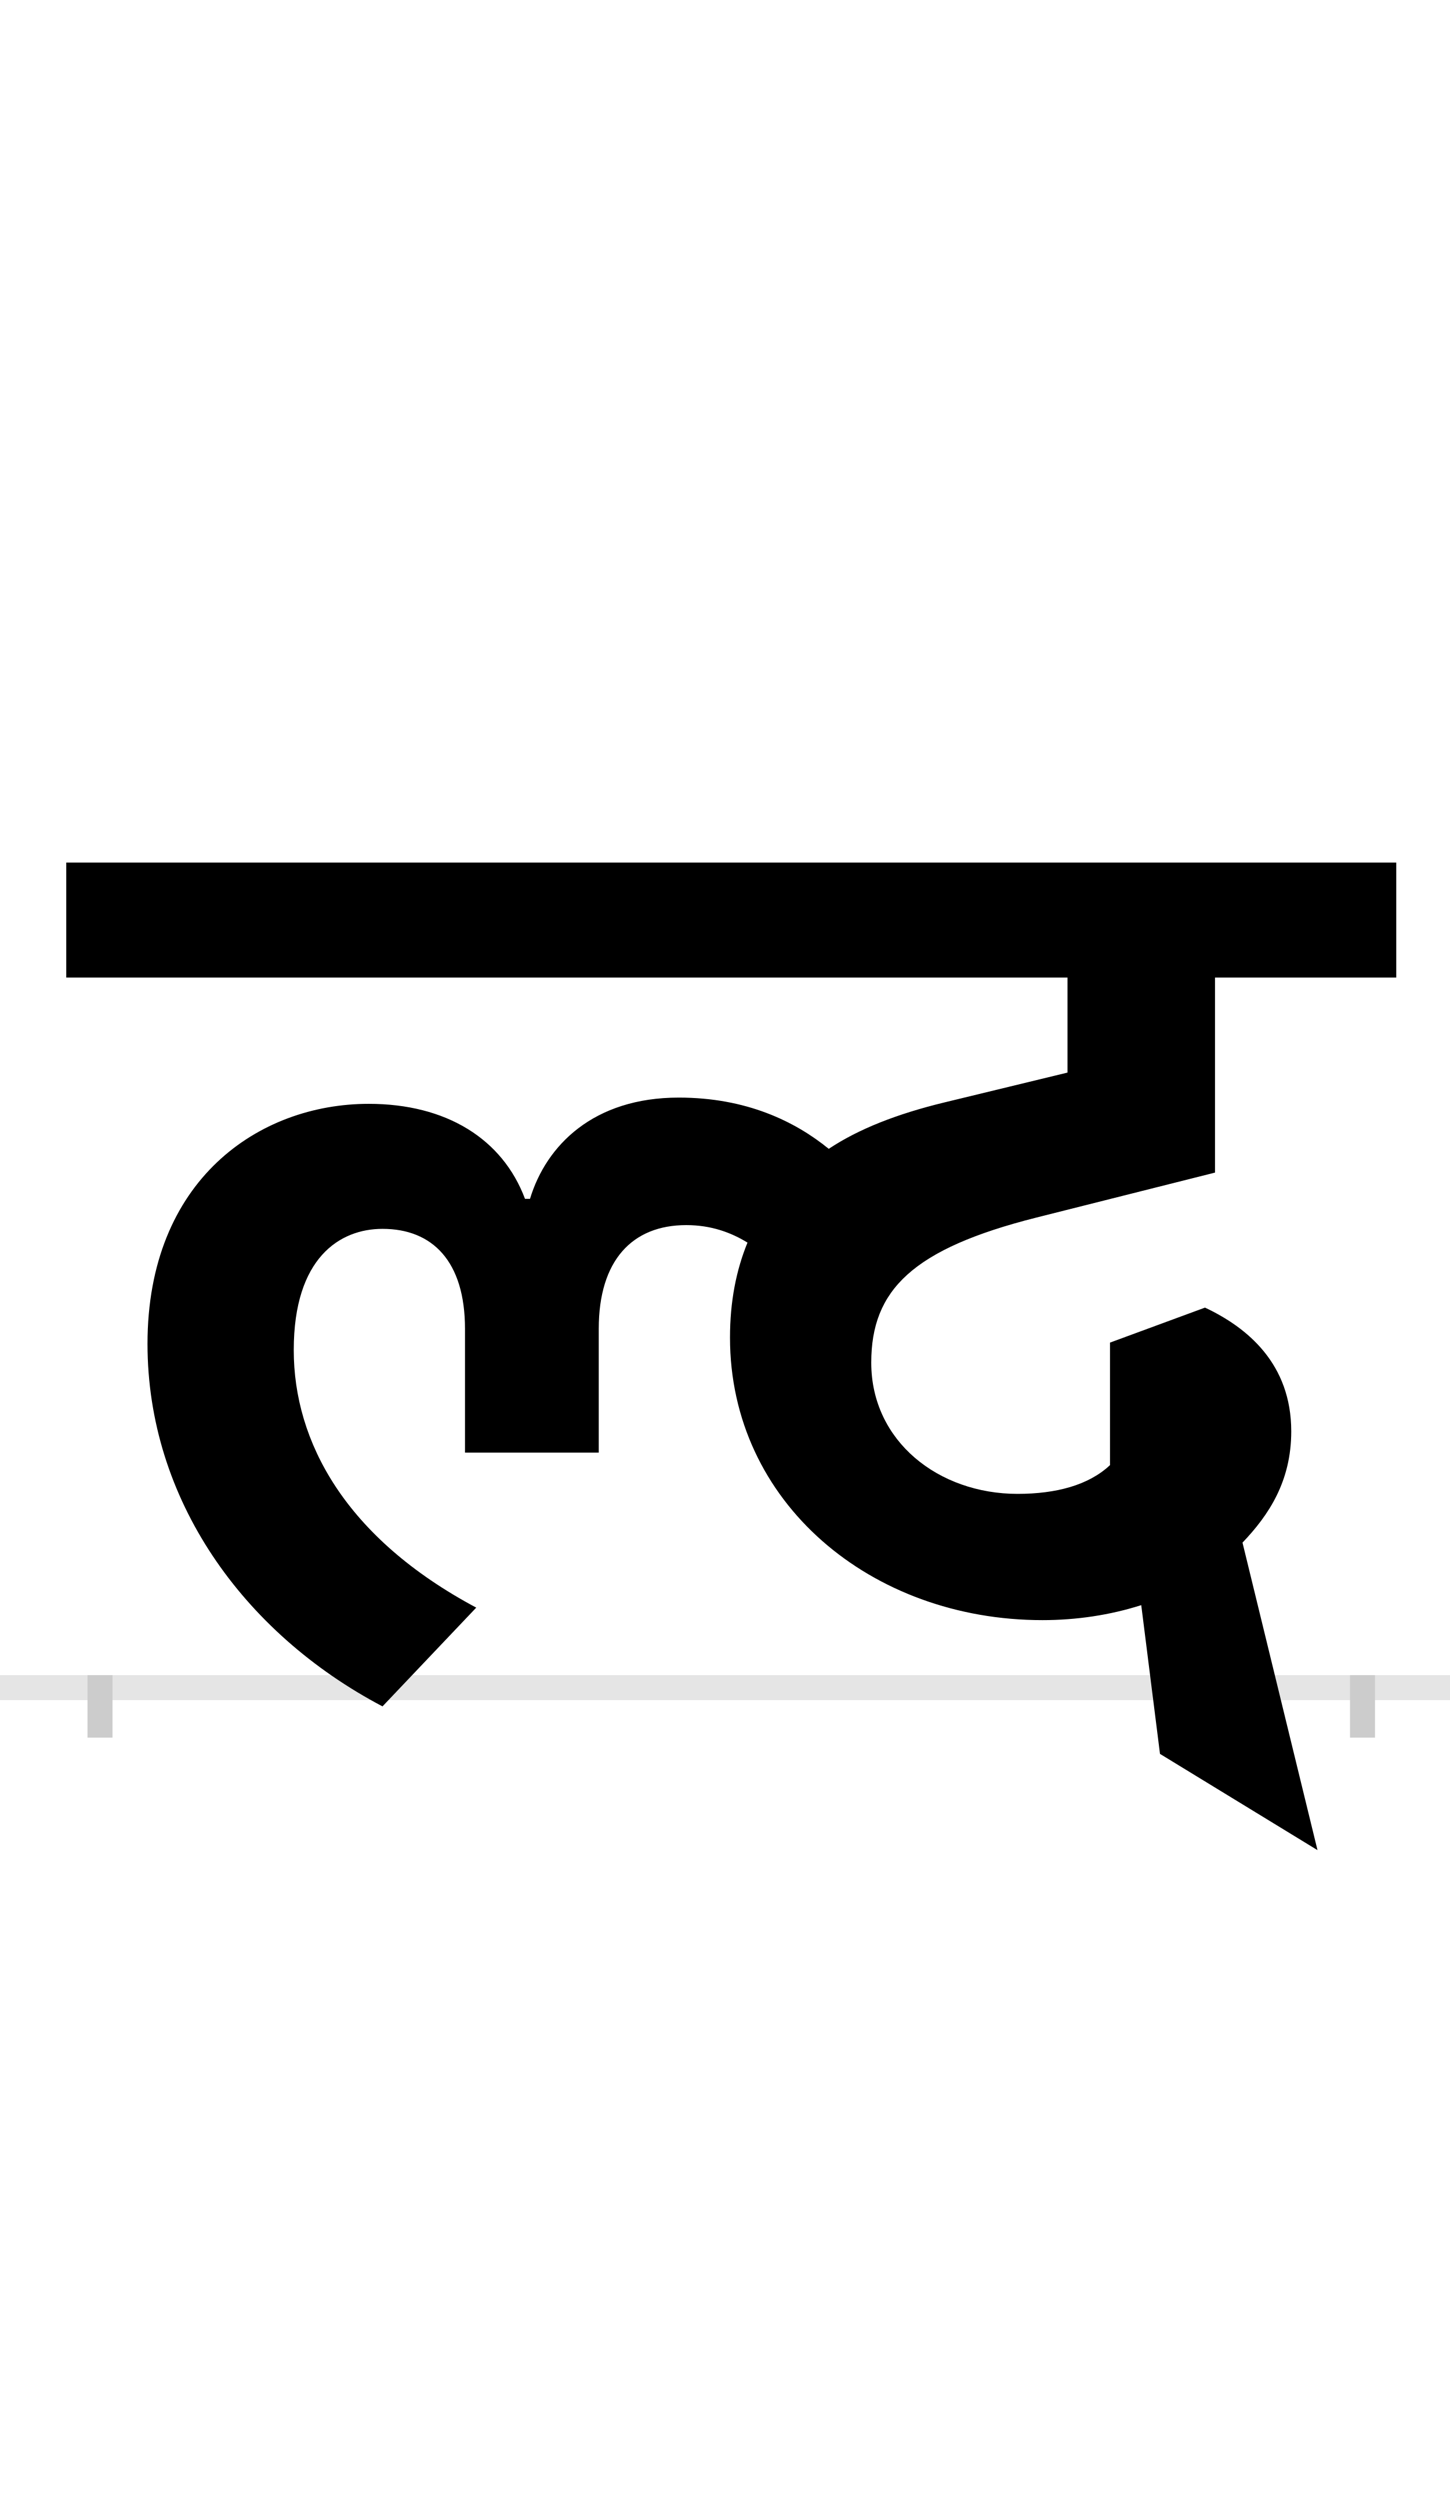 <?xml version="1.0" encoding="UTF-8"?>
<svg height="200.0" version="1.1" width="116.0" xmlns="http://www.w3.org/2000/svg" xmlns:xlink="http://www.w3.org/1999/xlink">
 <rect width="100%" height="100%" fill="#808080" stroke="none"/>
 <path d="M0,0 l116,0 l0,200 l-116,0 Z M0,0" fill="rgb(255,255,255)" transform="matrix(1,0,0,-1,0.0,200.0)"/>
 <path d="M0,0 l116,0" fill="none" stroke="rgb(229,229,229)" stroke-width="2" transform="matrix(1,0,0,-1,0.0,135.0)"/>
 <path d="M0,1 l0,-5" fill="none" stroke="rgb(204,204,204)" stroke-width="2" transform="matrix(1,0,0,-1,8.0,135.0)"/>
 <path d="M0,1 l0,-5" fill="none" stroke="rgb(204,204,204)" stroke-width="2" transform="matrix(1,0,0,-1,109.0,135.0)"/>
 <path d="M974,-130 l-60,246 c21,22,39,49,39,89 c0,54,-35,83,-69,99 l-76,-28 l0,-98 c-17,-16,-43,-23,-74,-23 c-63,0,-117,42,-117,105 c0,58,33,91,132,116 l143,36 l0,156 l145,0 l0,92 l-1064,0 l0,-92 l801,0 l0,-76 l-99,-24 c-37,-9,-68,-21,-92,-37 c-27,22,-66,41,-120,41 c-68,0,-106,-38,-119,-81 l-4,0 c-18,48,-63,76,-125,76 c-88,0,-177,-61,-177,-192 c0,-124,76,-231,188,-290 l75,79 c-105,56,-146,133,-146,206 c0,74,37,97,71,97 c40,0,66,-26,66,-80 l0,-99 l107,0 l0,99 c0,55,27,83,70,83 c20,0,36,-6,49,-14 c-9,-22,-14,-47,-14,-76 c0,-132,113,-226,250,-226 c27,0,54,4,79,12 l15,-119 Z M974,-130" fill="rgb(0,0,0)" transform="matrix(0.1,0.0,0.0,-0.1,8.0,135.0)"/>
</svg>
